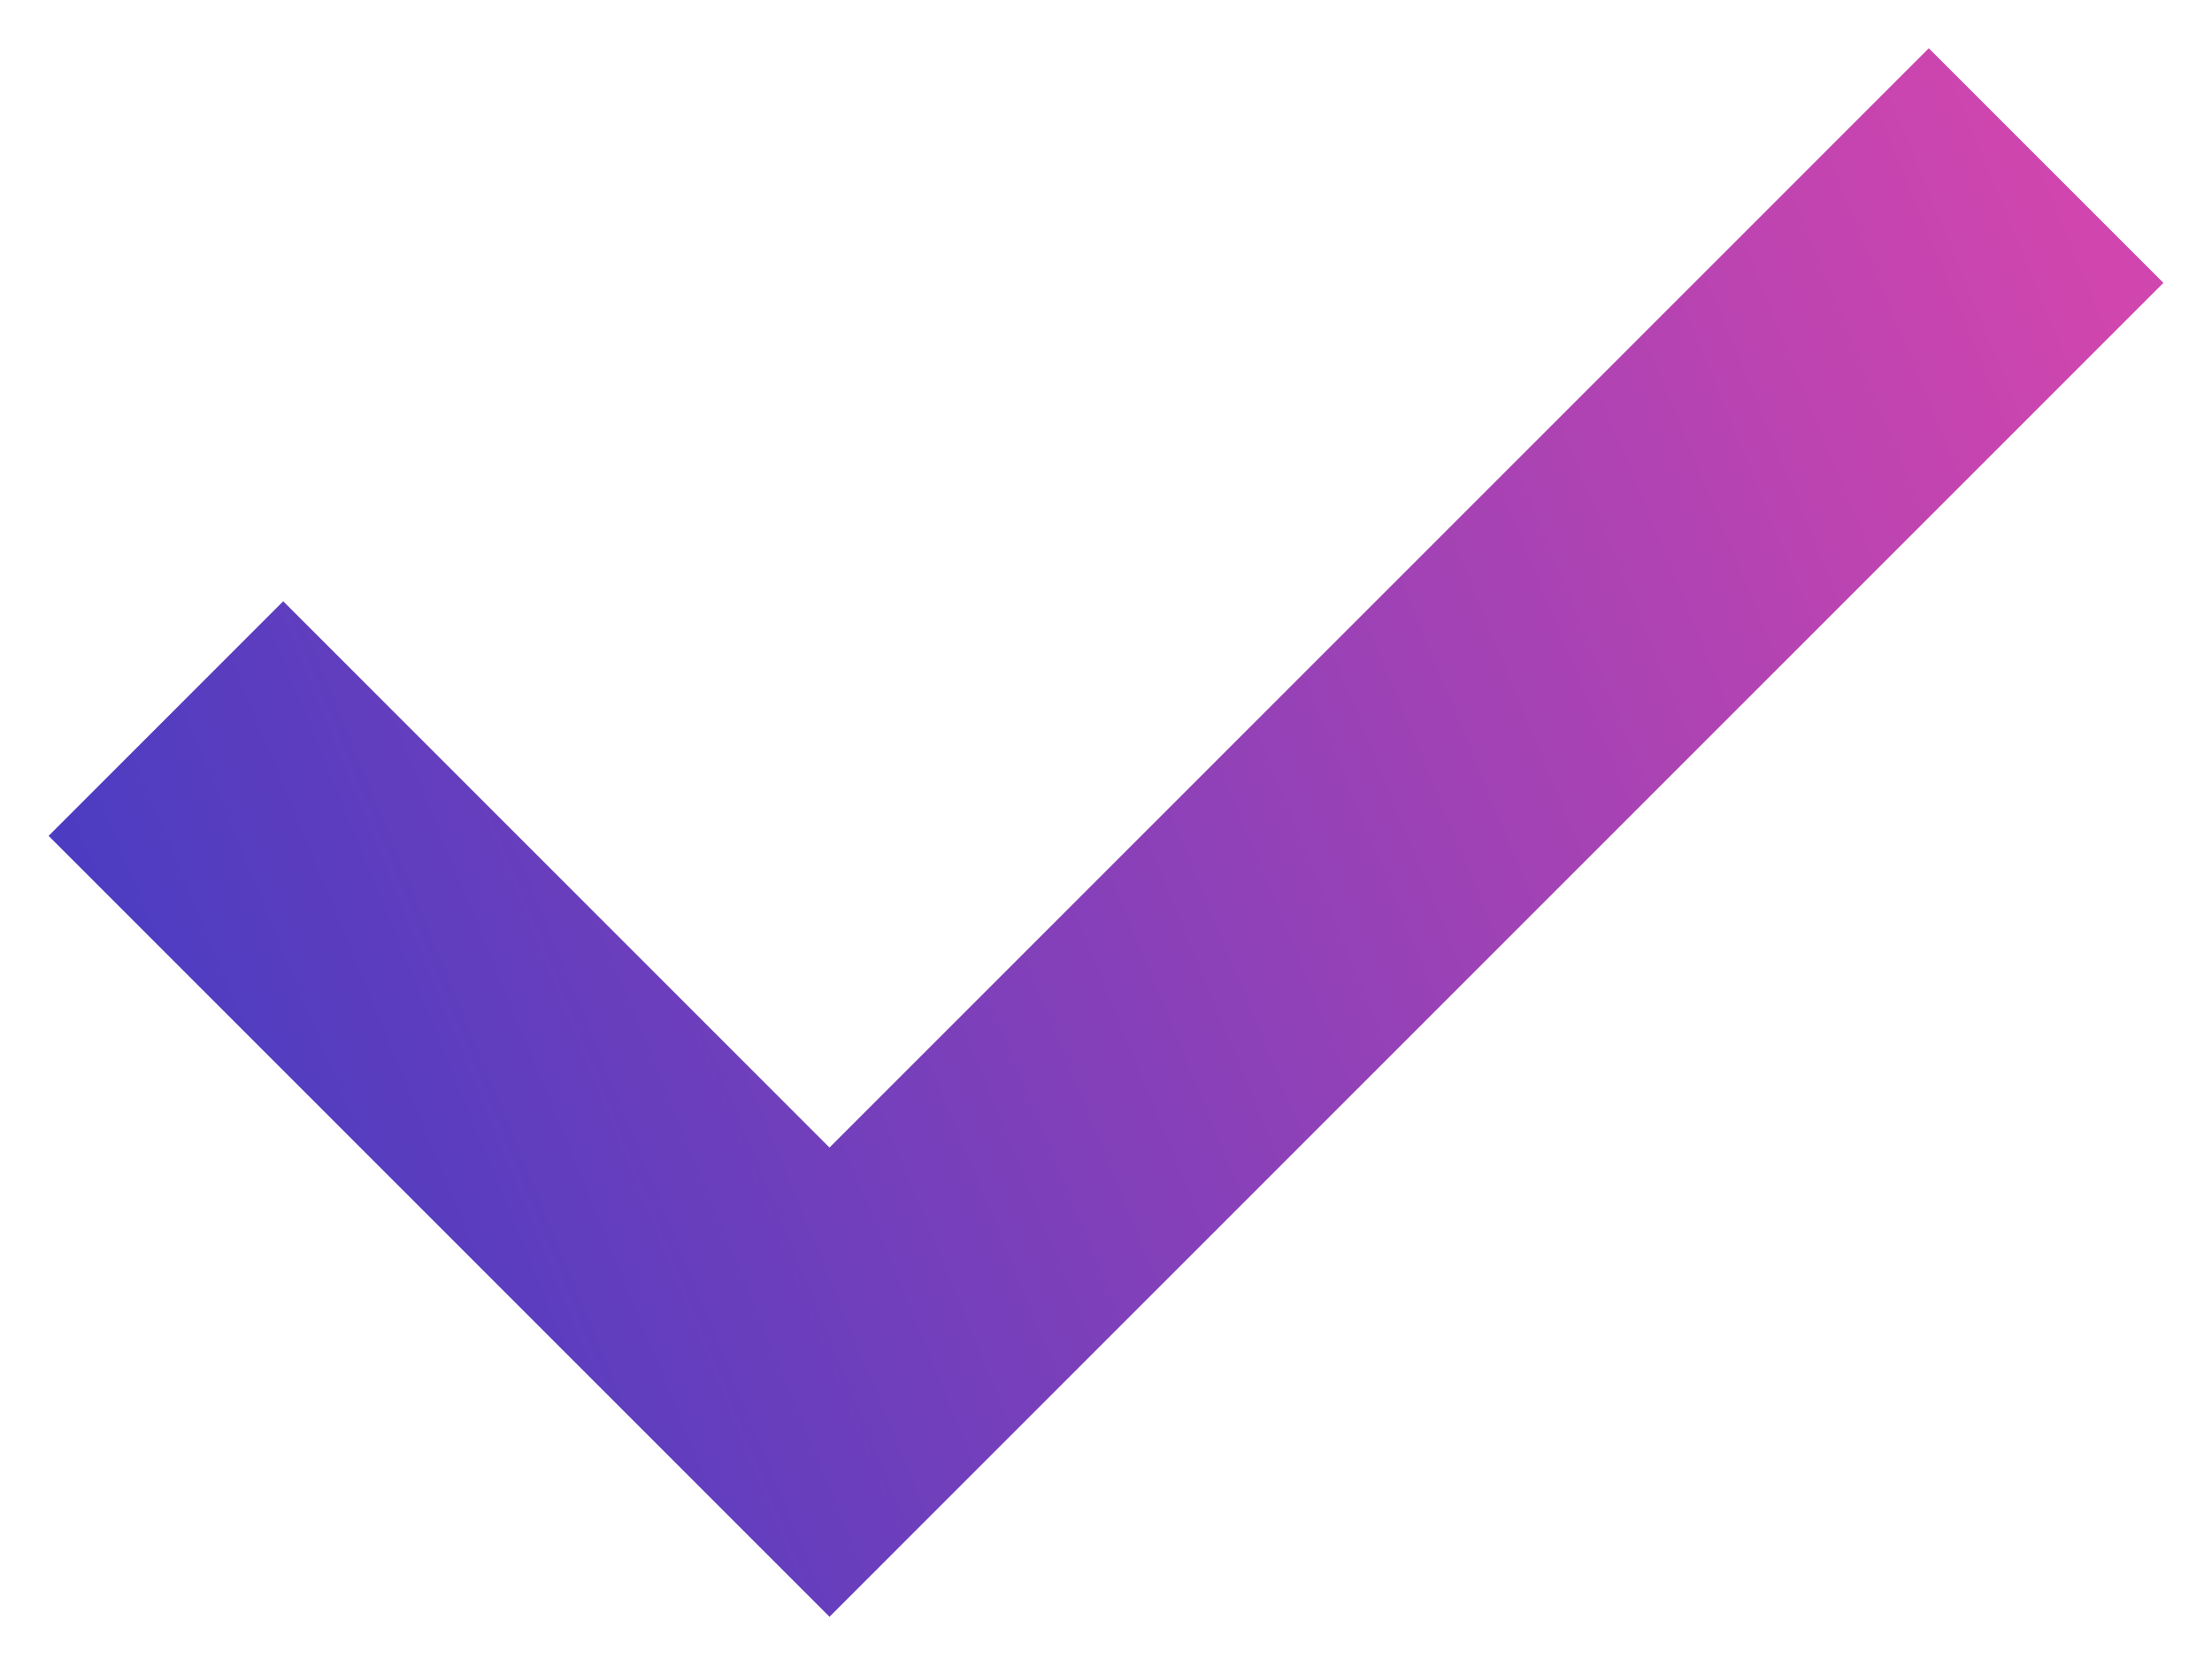 <svg width="20" height="15" fill="none" xmlns="http://www.w3.org/2000/svg"><path d="M1.5 6.497l6 6 11-11" stroke="url(#paint0_linear)" stroke-width="3"/><defs><linearGradient id="paint0_linear" x1="18.5" y1="1.497" x2=".311" y2="8.974" gradientUnits="userSpaceOnUse"><stop stop-color="#D045AE"/><stop offset="1" stop-color="#473CC2"/></linearGradient></defs></svg>